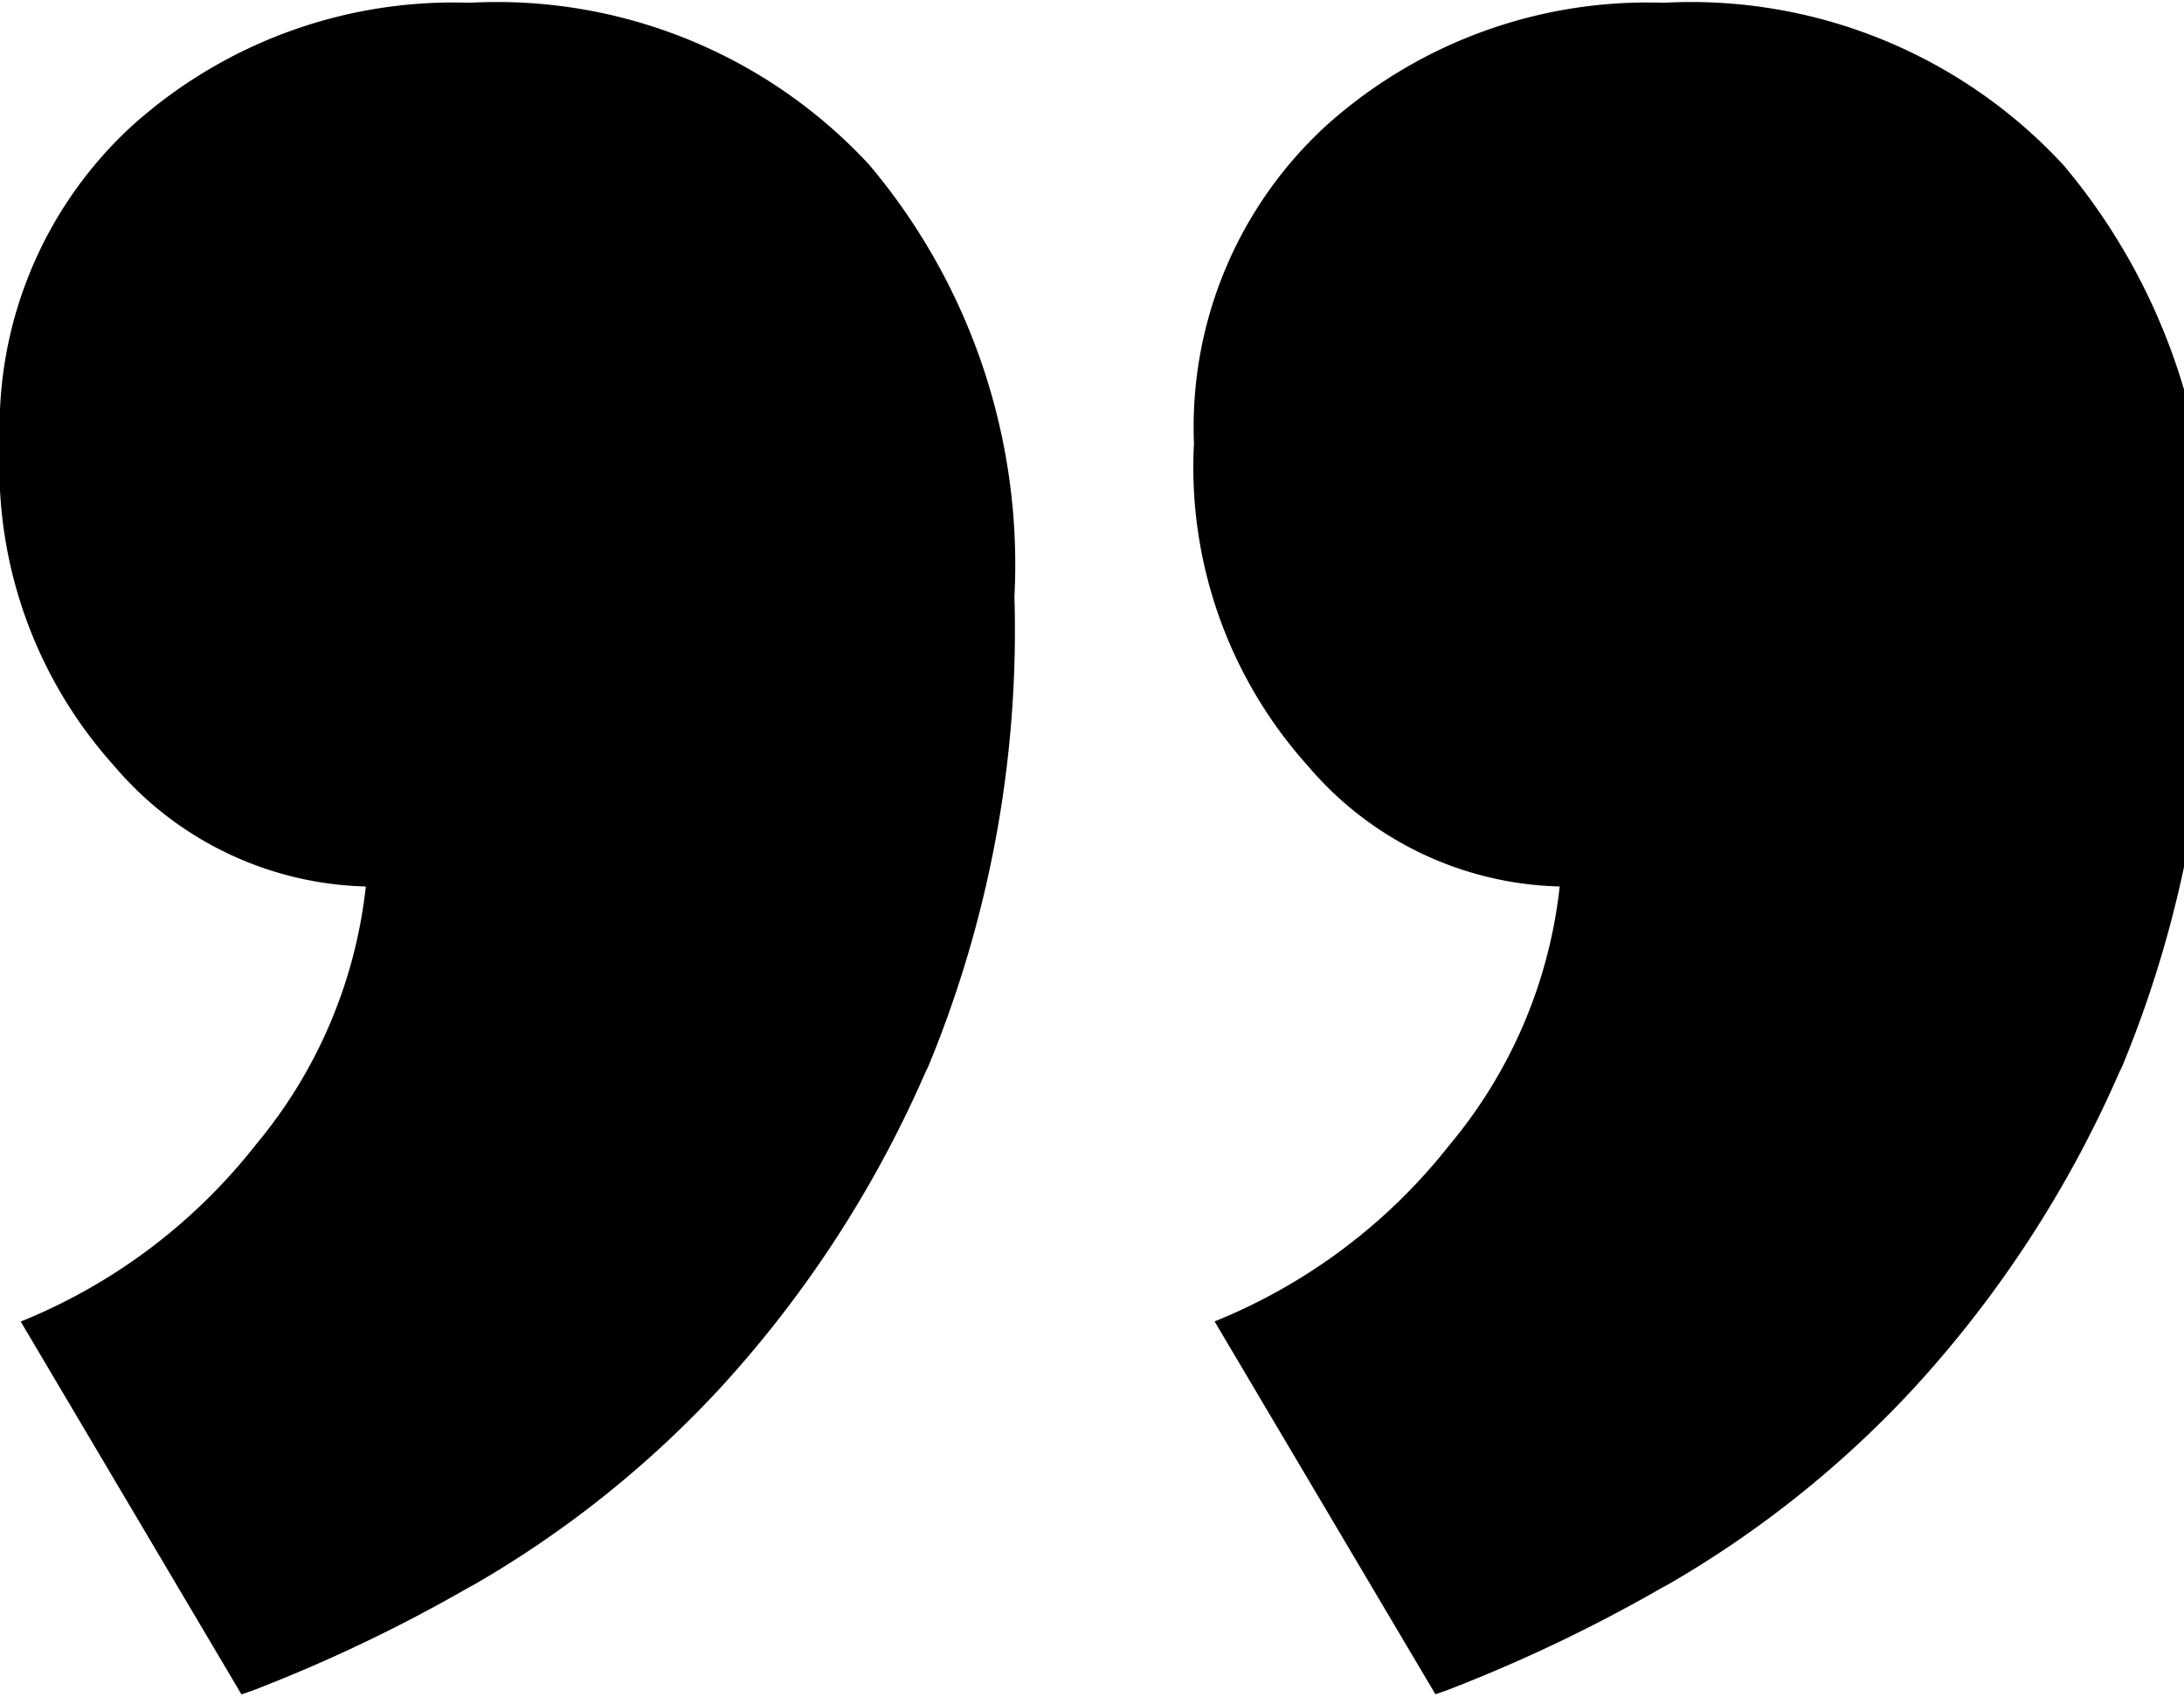 <svg xmlns="http://www.w3.org/2000/svg" width="3em" height="2.33em" viewBox="0 0 31 24"><path fill="currentColor" d="M16.948 6.27a5.8 5.8 0 0 1 1.904-4.551l.005-.004A6.82 6.82 0 0 1 23.619.001h-.011a7.2 7.2 0 0 1 5.676 2.298l.004.004a8.8 8.8 0 0 1 2.057 6.143l.001-.021a16.2 16.2 0 0 1-1.265 6.769l.04-.107a16.2 16.2 0 0 1-2.95 4.567l.011-.012a14.9 14.9 0 0 1-3.504 2.803l-.072.038a22 22 0 0 1-3.076 1.467l-.156.053l-3.134-5.29a8.1 8.1 0 0 0 3.317-2.482l.013-.017a6.87 6.87 0 0 0 1.565-3.641l.003-.032a4.84 4.84 0 0 1-3.571-1.708l-.006-.007a6.34 6.34 0 0 1-1.614-4.57l-.001.015zM0 6.27a5.8 5.8 0 0 1 1.905-4.551l.005-.004A6.82 6.82 0 0 1 6.672.001h-.011a7.2 7.2 0 0 1 5.676 2.298l.004.005a8.8 8.8 0 0 1 2.057 6.144l.001-.021a16.2 16.2 0 0 1-1.265 6.769l.04-.107a16.2 16.2 0 0 1-2.949 4.567l.011-.012a14.9 14.9 0 0 1-3.505 2.803l-.072.038a22 22 0 0 1-3.076 1.467l-.156.053l-3.133-5.29a8.1 8.1 0 0 0 3.317-2.484l.013-.017a6.87 6.87 0 0 0 1.565-3.641l.003-.032a4.84 4.84 0 0 1-3.569-1.708l-.006-.007A6.34 6.34 0 0 1 0 6.257l-.001.015z"/></svg>